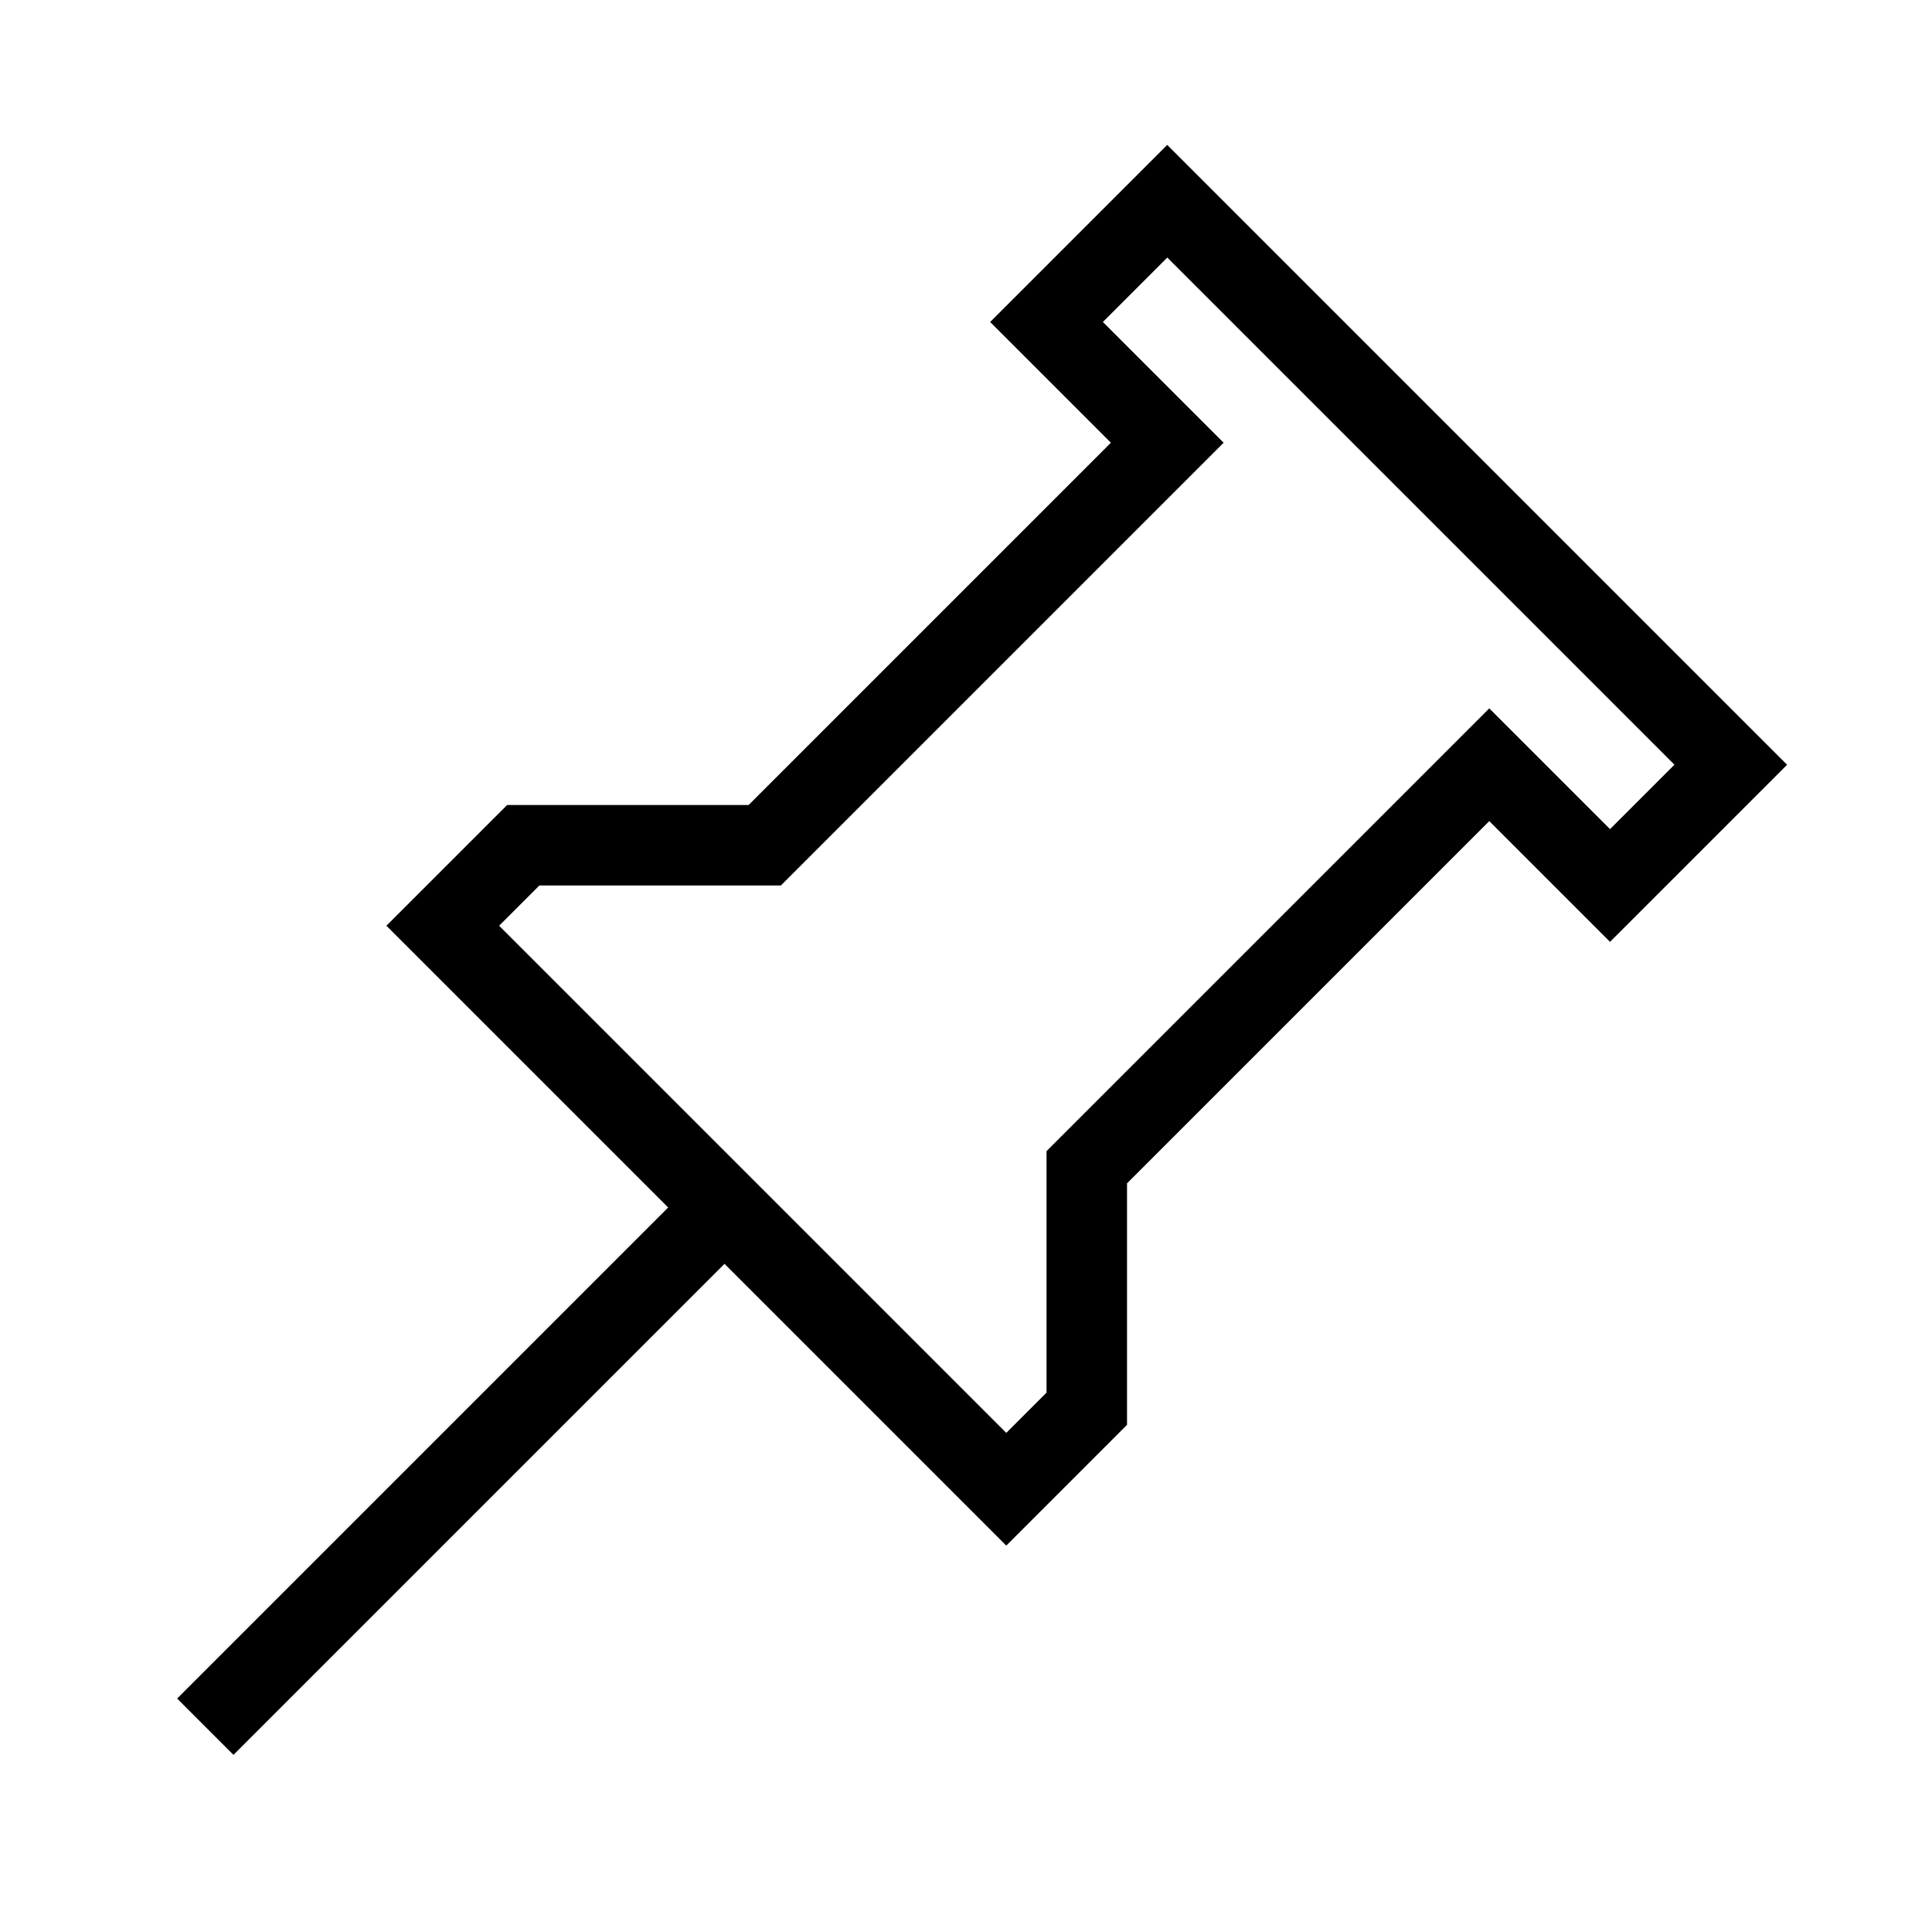 <svg viewBox="0 0 32 32" xmlns="http://www.w3.org/2000/svg">
  <path d="M19.333 2.4 16.4 5.333l2 2-6 6h-4l-2 2L11.067 20l-8.133 8.133.933.933L12 20.933l4.667 4.667 2-2v-4l6-6 2 2 2.933-2.933zm5.334 9.333-7.333 7.333v4l-.667.667-8.4-8.4.667-.667h4l7.333-7.333-2-2 1.067-1.067 8.4 8.4-1.067 1.067z"/>
</svg>
